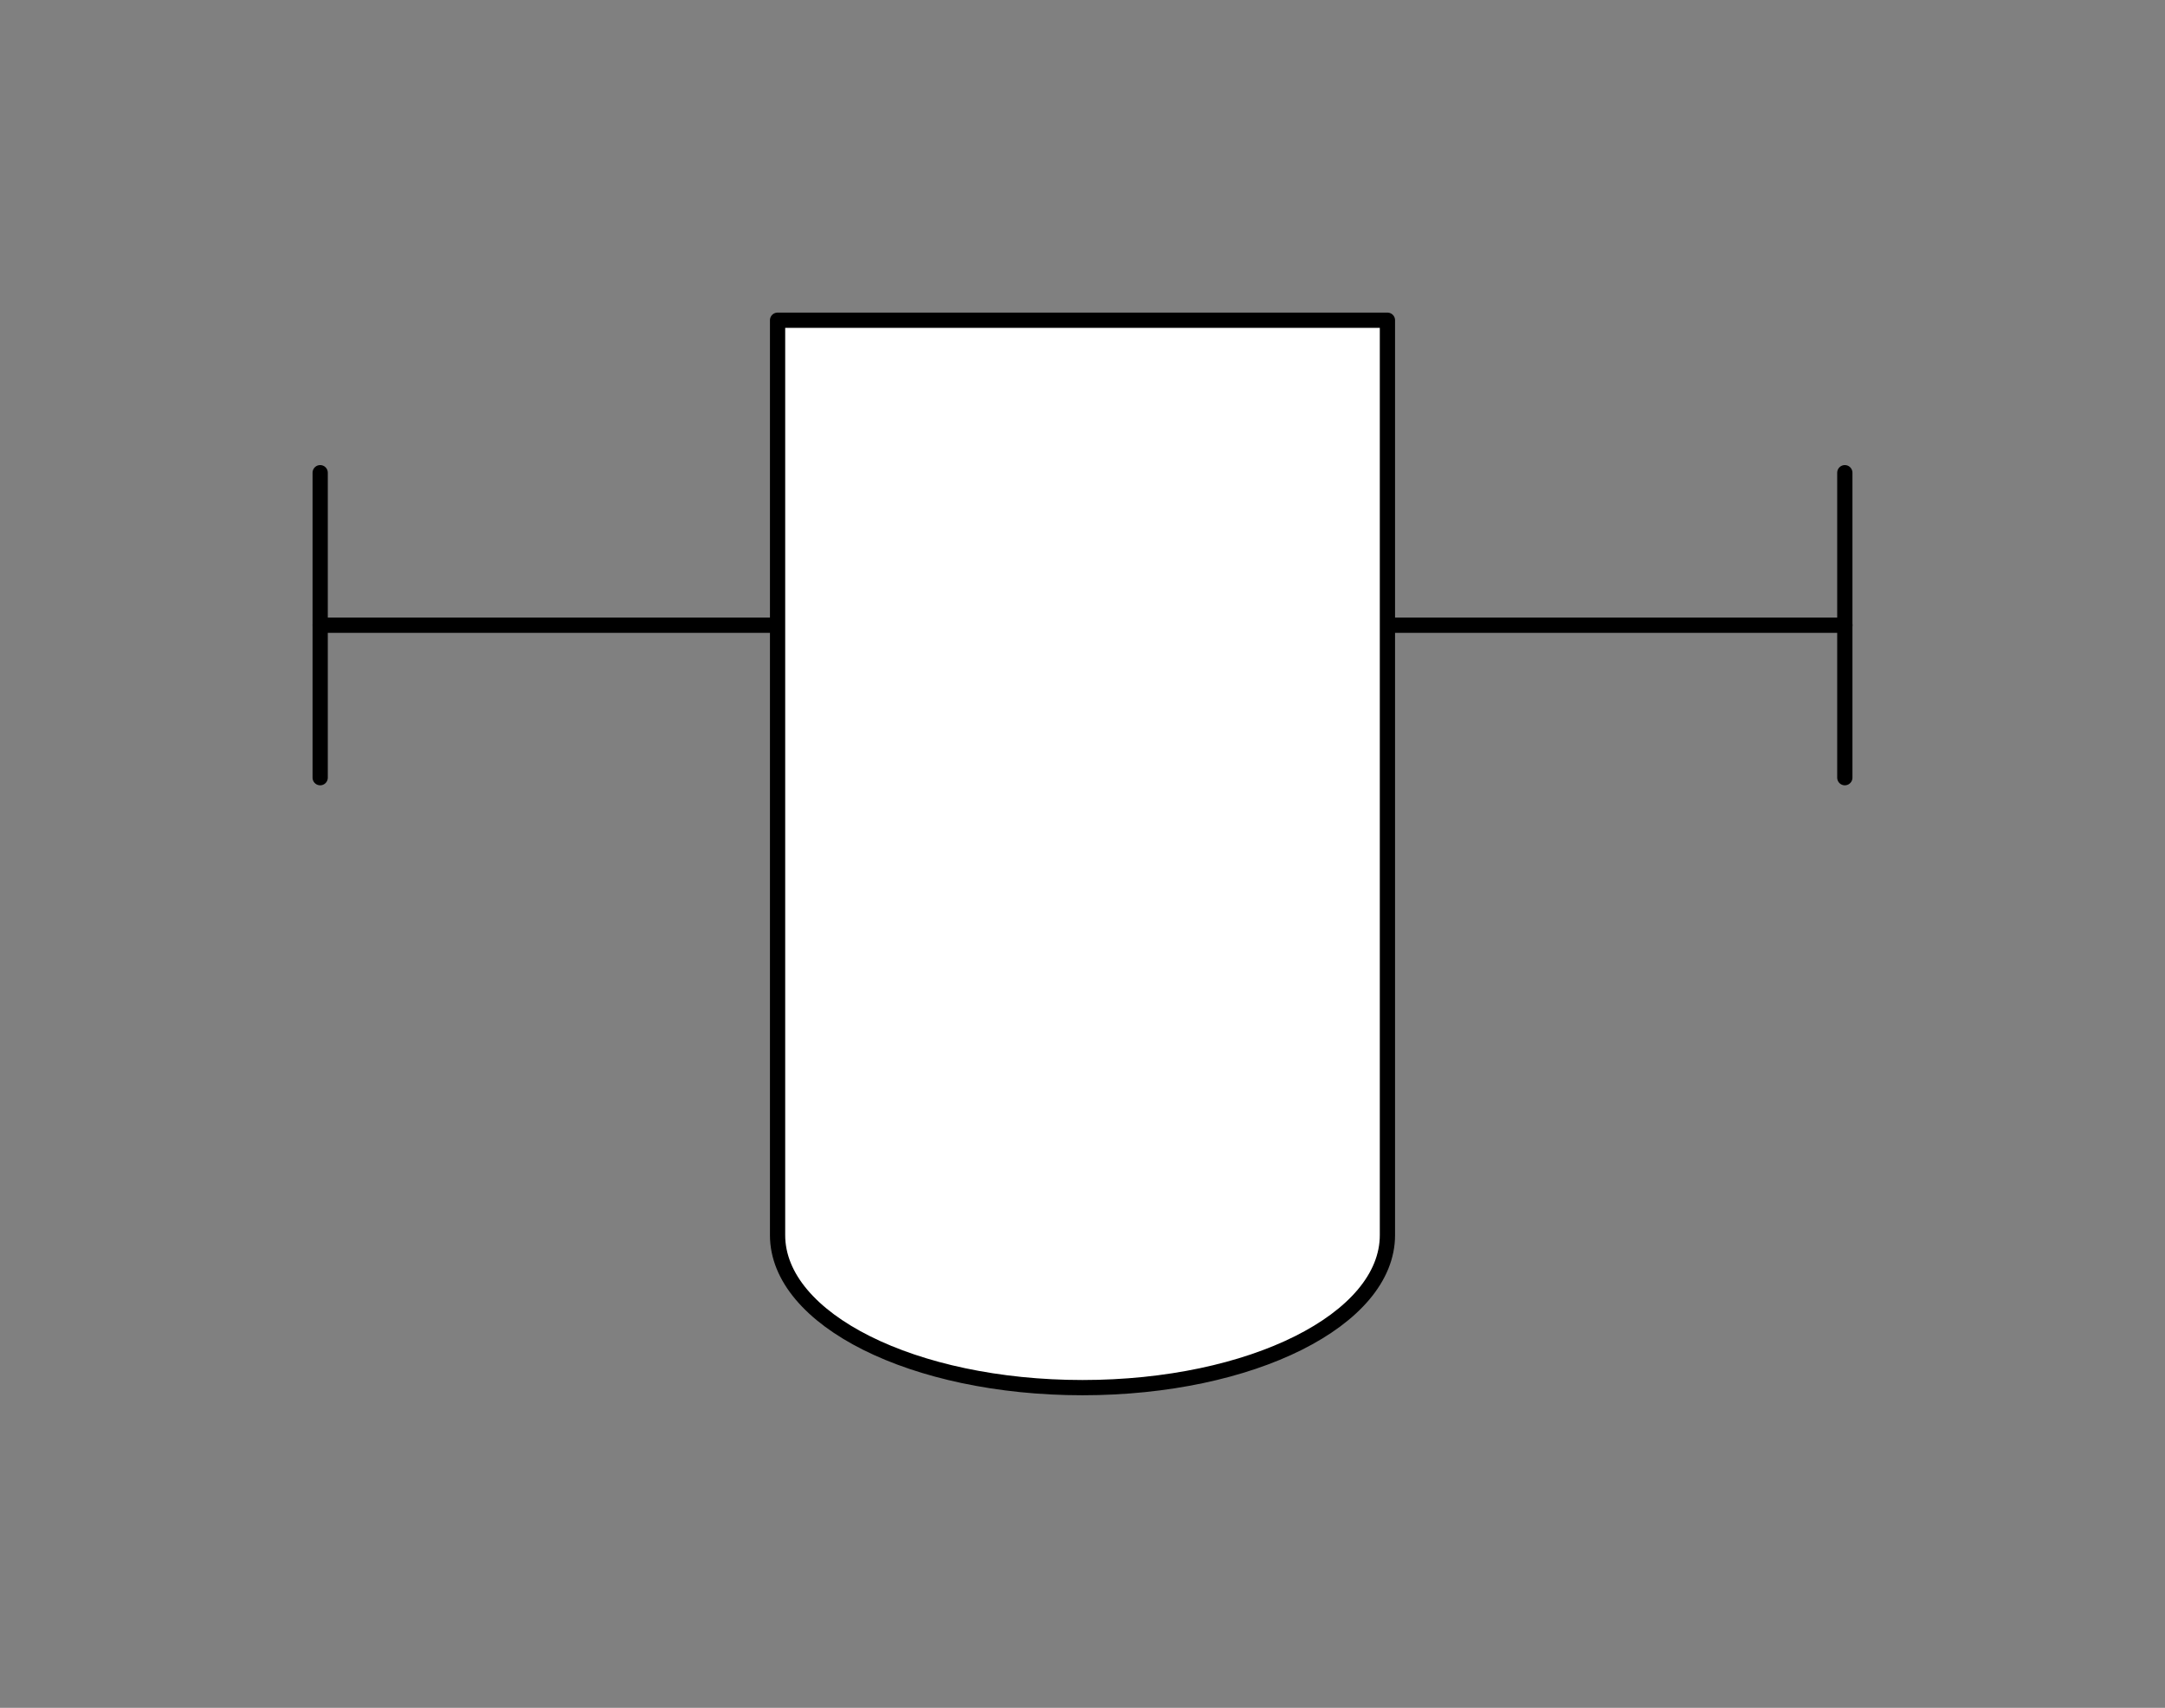 <svg xmlns="http://www.w3.org/2000/svg" viewBox="-10 -10 71 56" fill="#fff" fill-rule="evenodd" stroke="#000" stroke-linecap="round" stroke-linejoin="round" font-family="Roboto" font-size="14" text-anchor="middle"><rect x="-10" y="-10" width="71" height="56" fill="#808080" stroke="none"/><use href="#A" x=".5" y=".5"/><symbol id="A" overflow="visible"><path d="M33.335 10h16.667" fill="none" stroke-width=".5"/><path d="M50 5v10" fill="none" stroke-width=".5"/><path d="M16.667 10H0" fill="none" stroke-width=".5"/><path d="M0 5v10" fill="none" stroke-width=".5"/><path d="M35 30c0 2.77-4.46 5-10 5s-10-2.23-10-5V0h20z" stroke-width=".5"/></symbol></svg>